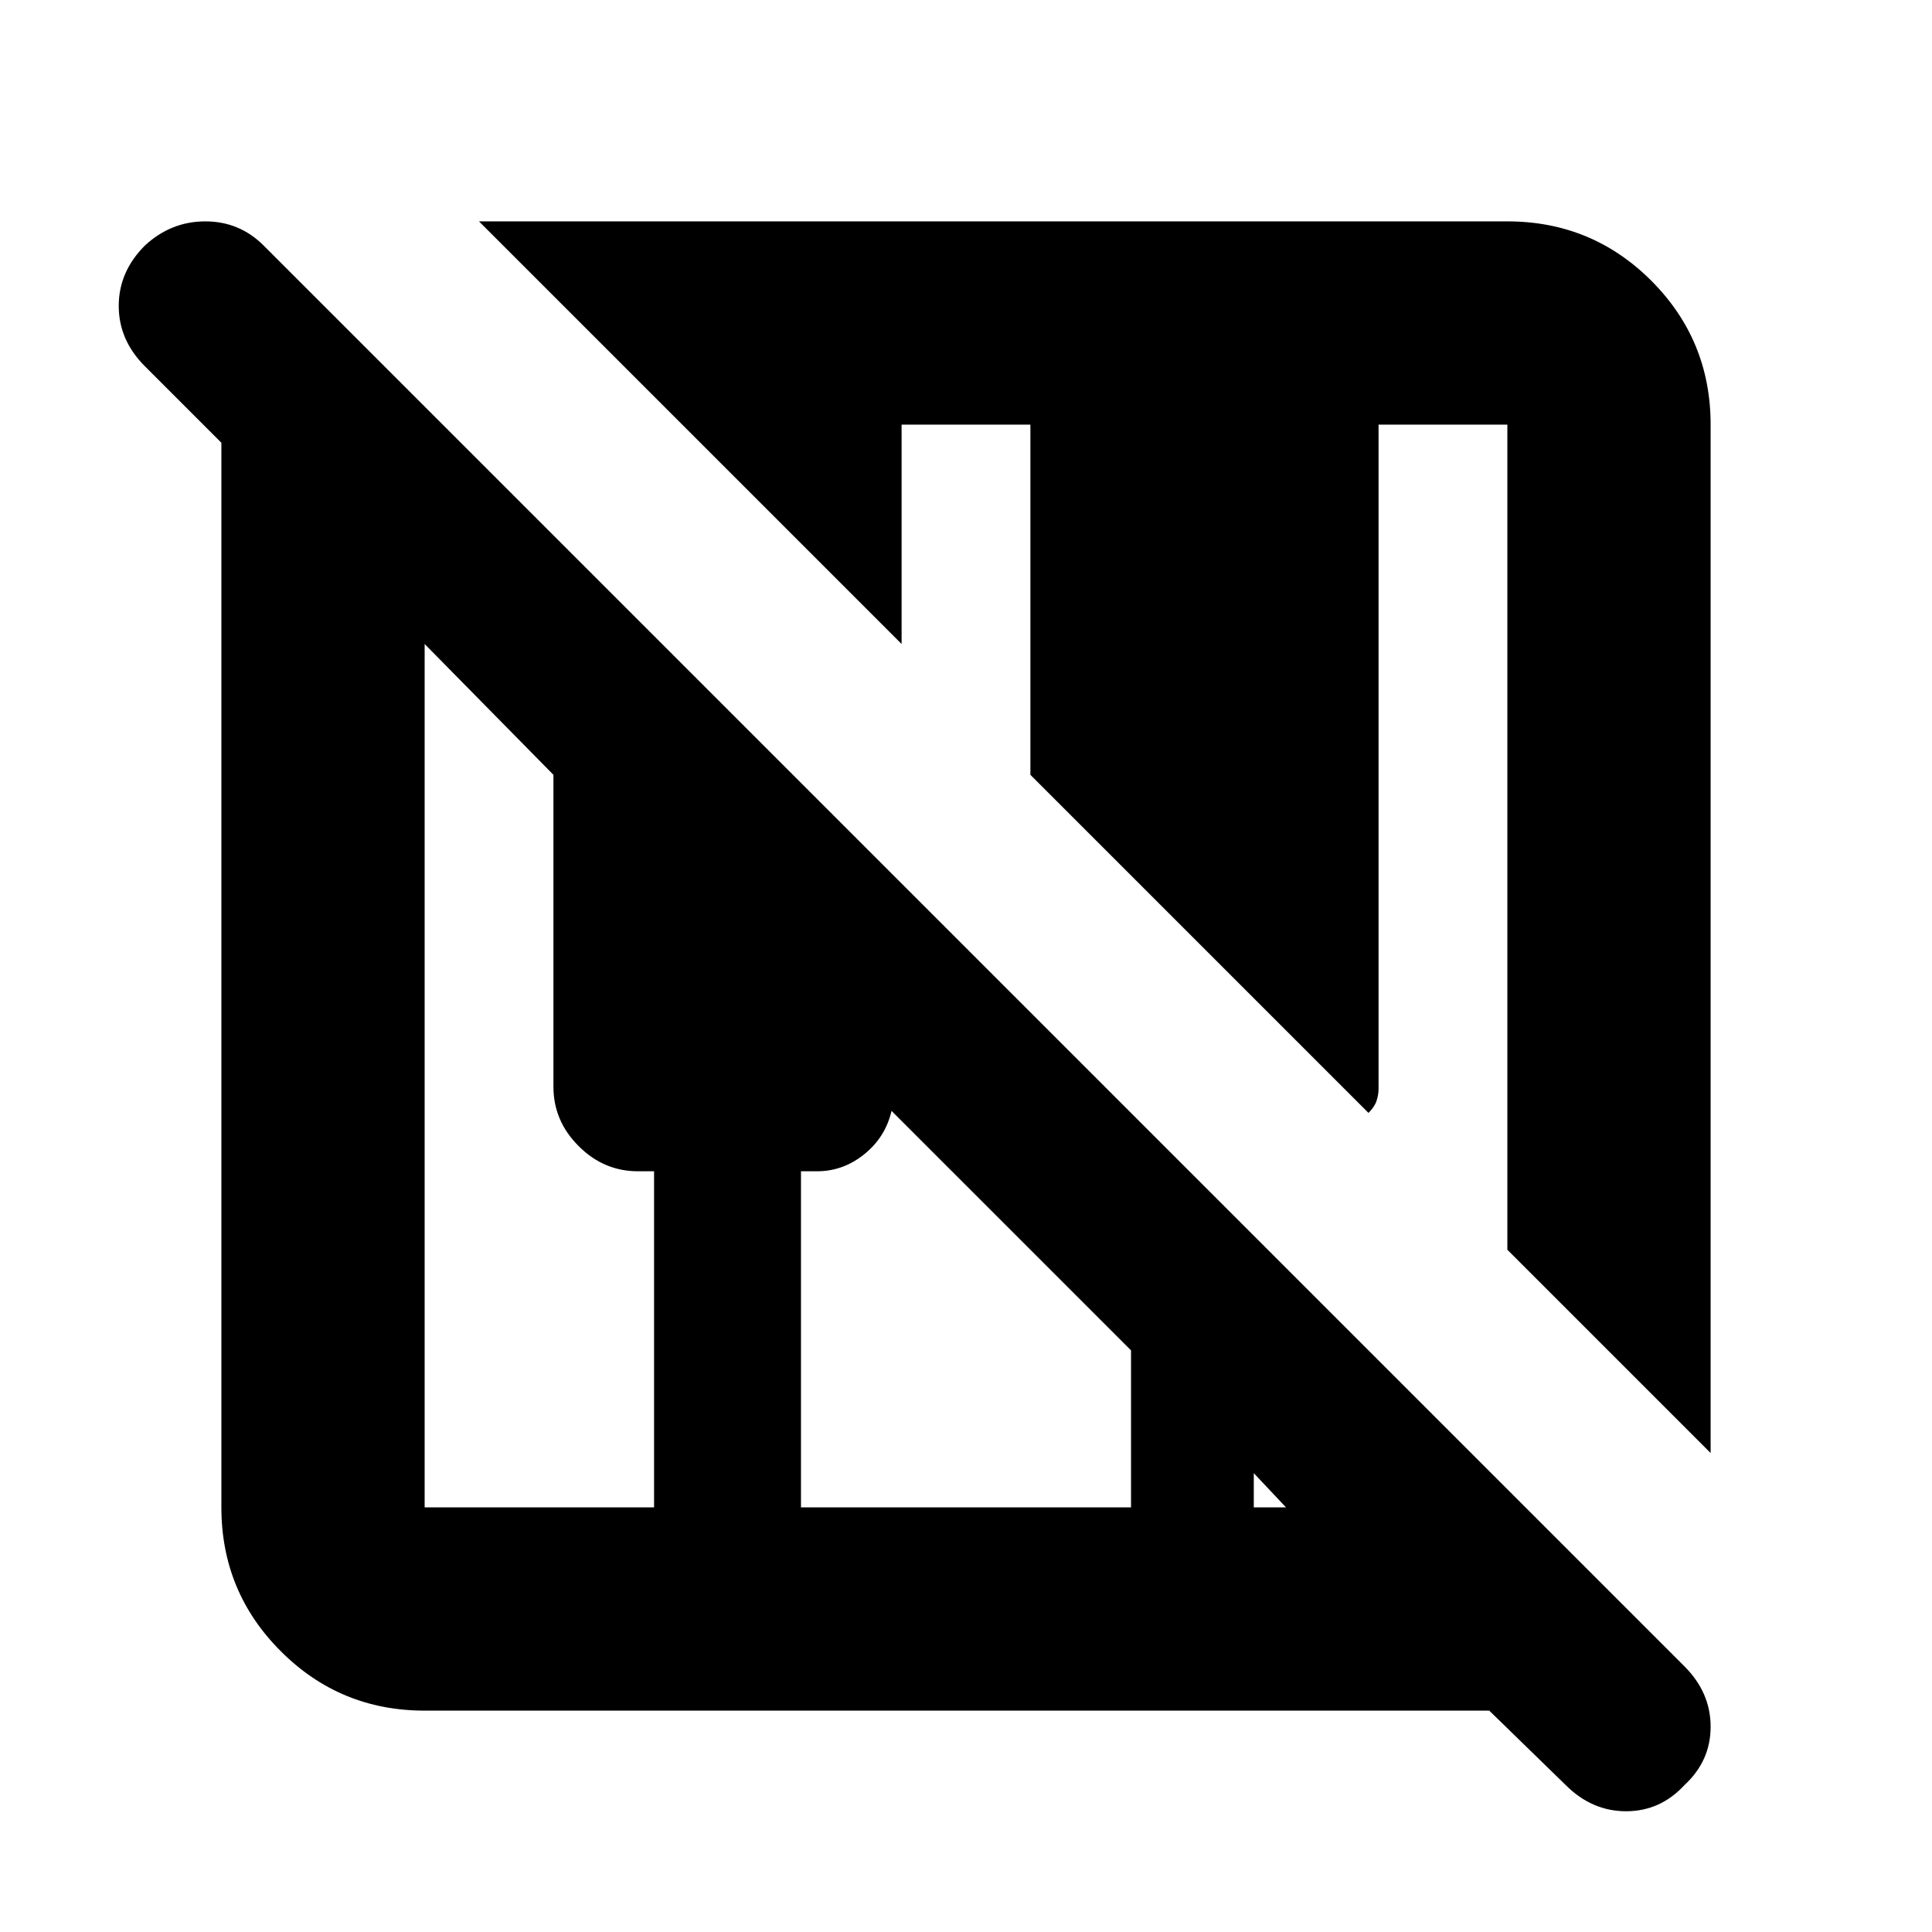 <svg xmlns="http://www.w3.org/2000/svg" height="24" width="24"><path d="m19.45 22.175-.95-.925H5.275q-1.05 0-1.787-.738-.738-.737-.738-1.787V5.5l-.95-.95q-.325-.325-.325-.75t.325-.75q.325-.3.75-.3t.725.3l17.65 17.65q.325.325.325.75t-.325.725q-.3.325-.725.325t-.75-.325Zm1.8-4.125-2.525-2.525V5.275h-1.6v8.25q0 .075-.025.15t-.1.15l-4.2-4.2v-4.35h-1.6V8L5.95 2.75h12.775q1.05 0 1.788.737.737.738.737 1.788Zm-15.975.675h2.85V14.55h-.2q-.425 0-.737-.313-.313-.312-.313-.737V9.625L5.275 8v10.725Zm4.675 0h4.1v-1.95L11.075 13.8q-.075.325-.337.537-.263.213-.588.213h-.2Zm5.625 0h.4l-.4-.425Z"/></svg>